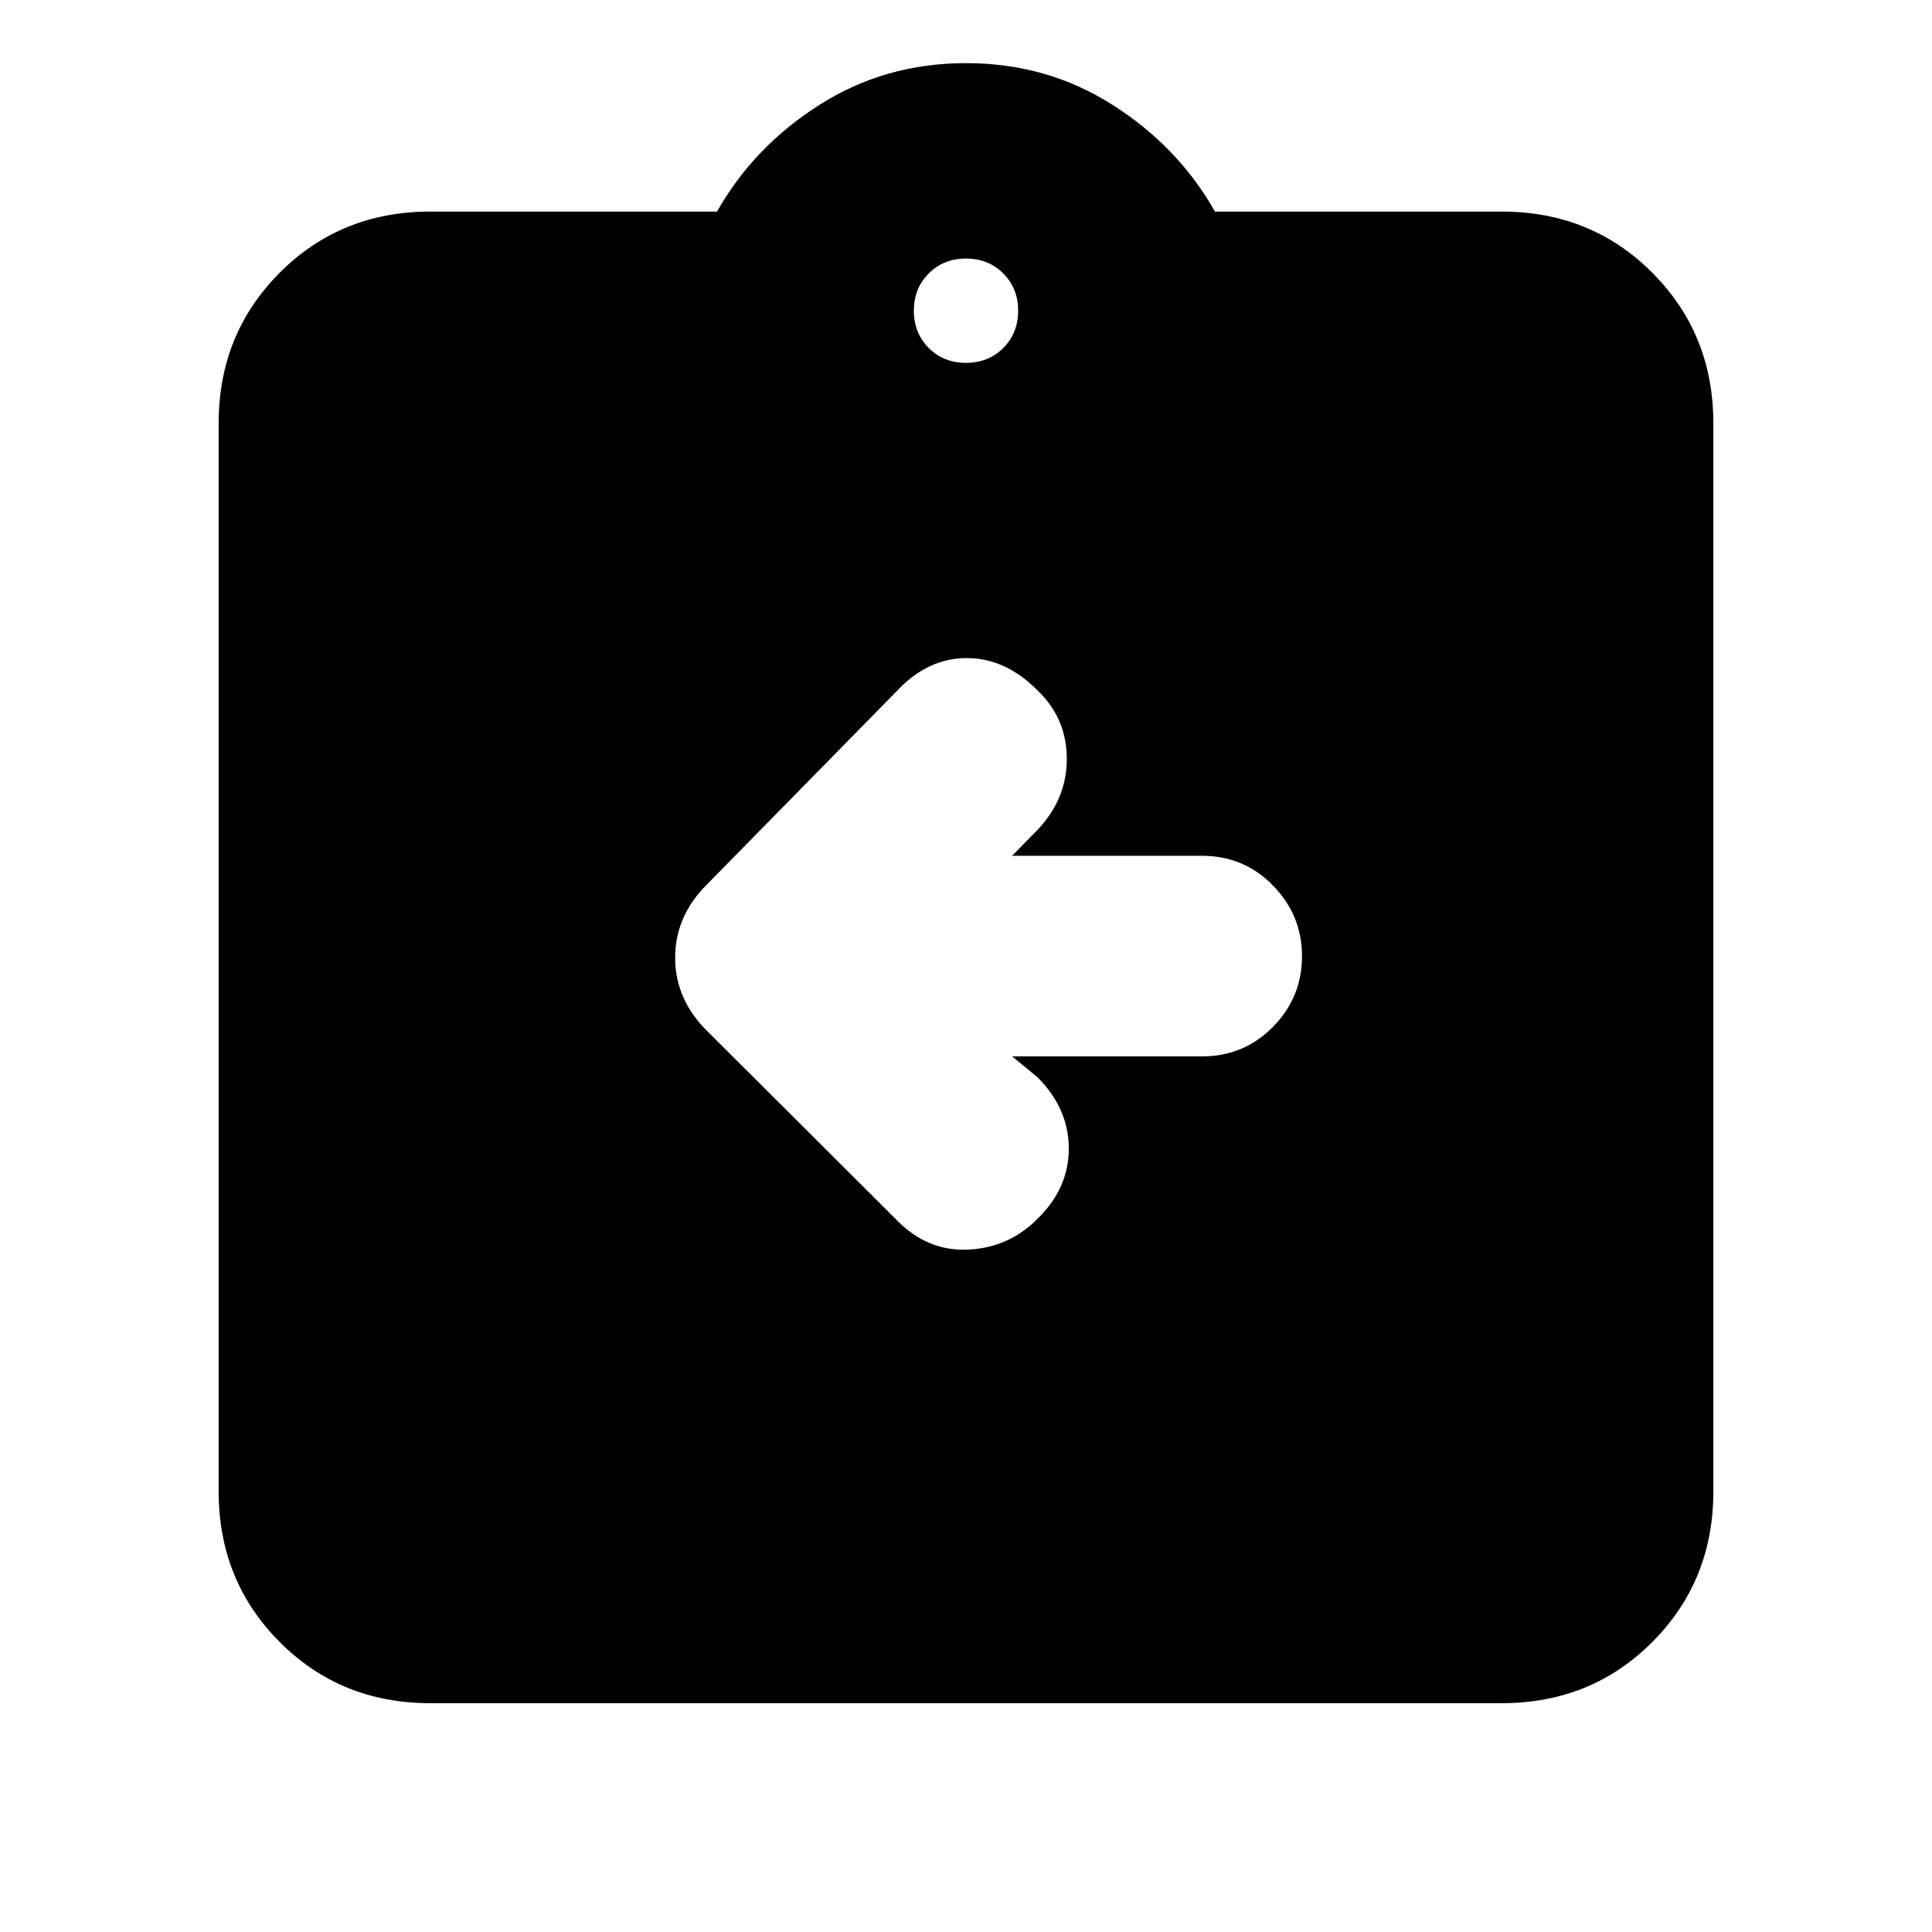 <svg xmlns="http://www.w3.org/2000/svg" height="20" viewBox="0 -960 960 960" width="20"><path d="M502.91-435.09h94.4q20.75 0 35.2-14.65 14.45-14.64 14.45-35.09 0-20.45-14.45-35.19-14.45-14.74-35.2-14.74h-94.4l11.81-12.04q15.24-15.48 15.36-35.77.12-20.29-14.36-34.19-16-16.24-35.36-16.24t-34.6 16.24l-94.22 95.98q-16.06 15.82-16.06 36.68t16.19 36.69l94.09 93.84q15.24 15.48 35.48 14.48 20.24-1 34.48-15.48 15.48-15.23 15.36-34.97-.12-19.74-15.6-35.22l-12.57-10.33ZM213.83-113.7q-44.57 0-74.88-30.42-30.3-30.42-30.3-74.75V-749.7q0-44.33 30.3-74.75 30.31-30.42 74.88-30.42h142.45q18.24-32.24 50.86-53 32.62-20.76 72.86-20.76t72.86 20.76q32.62 20.76 50.86 53h142.45q44.57 0 74.88 30.42 30.3 30.42 30.3 74.75v530.83q0 44.33-30.3 74.75-30.31 30.42-74.88 30.42H213.83ZM480-779.7q11.12 0 18.52-7.39 7.39-7.4 7.39-18.52t-7.39-18.51q-7.4-7.4-18.52-7.4t-18.52 7.4q-7.39 7.39-7.39 18.51 0 11.12 7.39 18.52 7.4 7.39 18.52 7.39Z"/></svg>